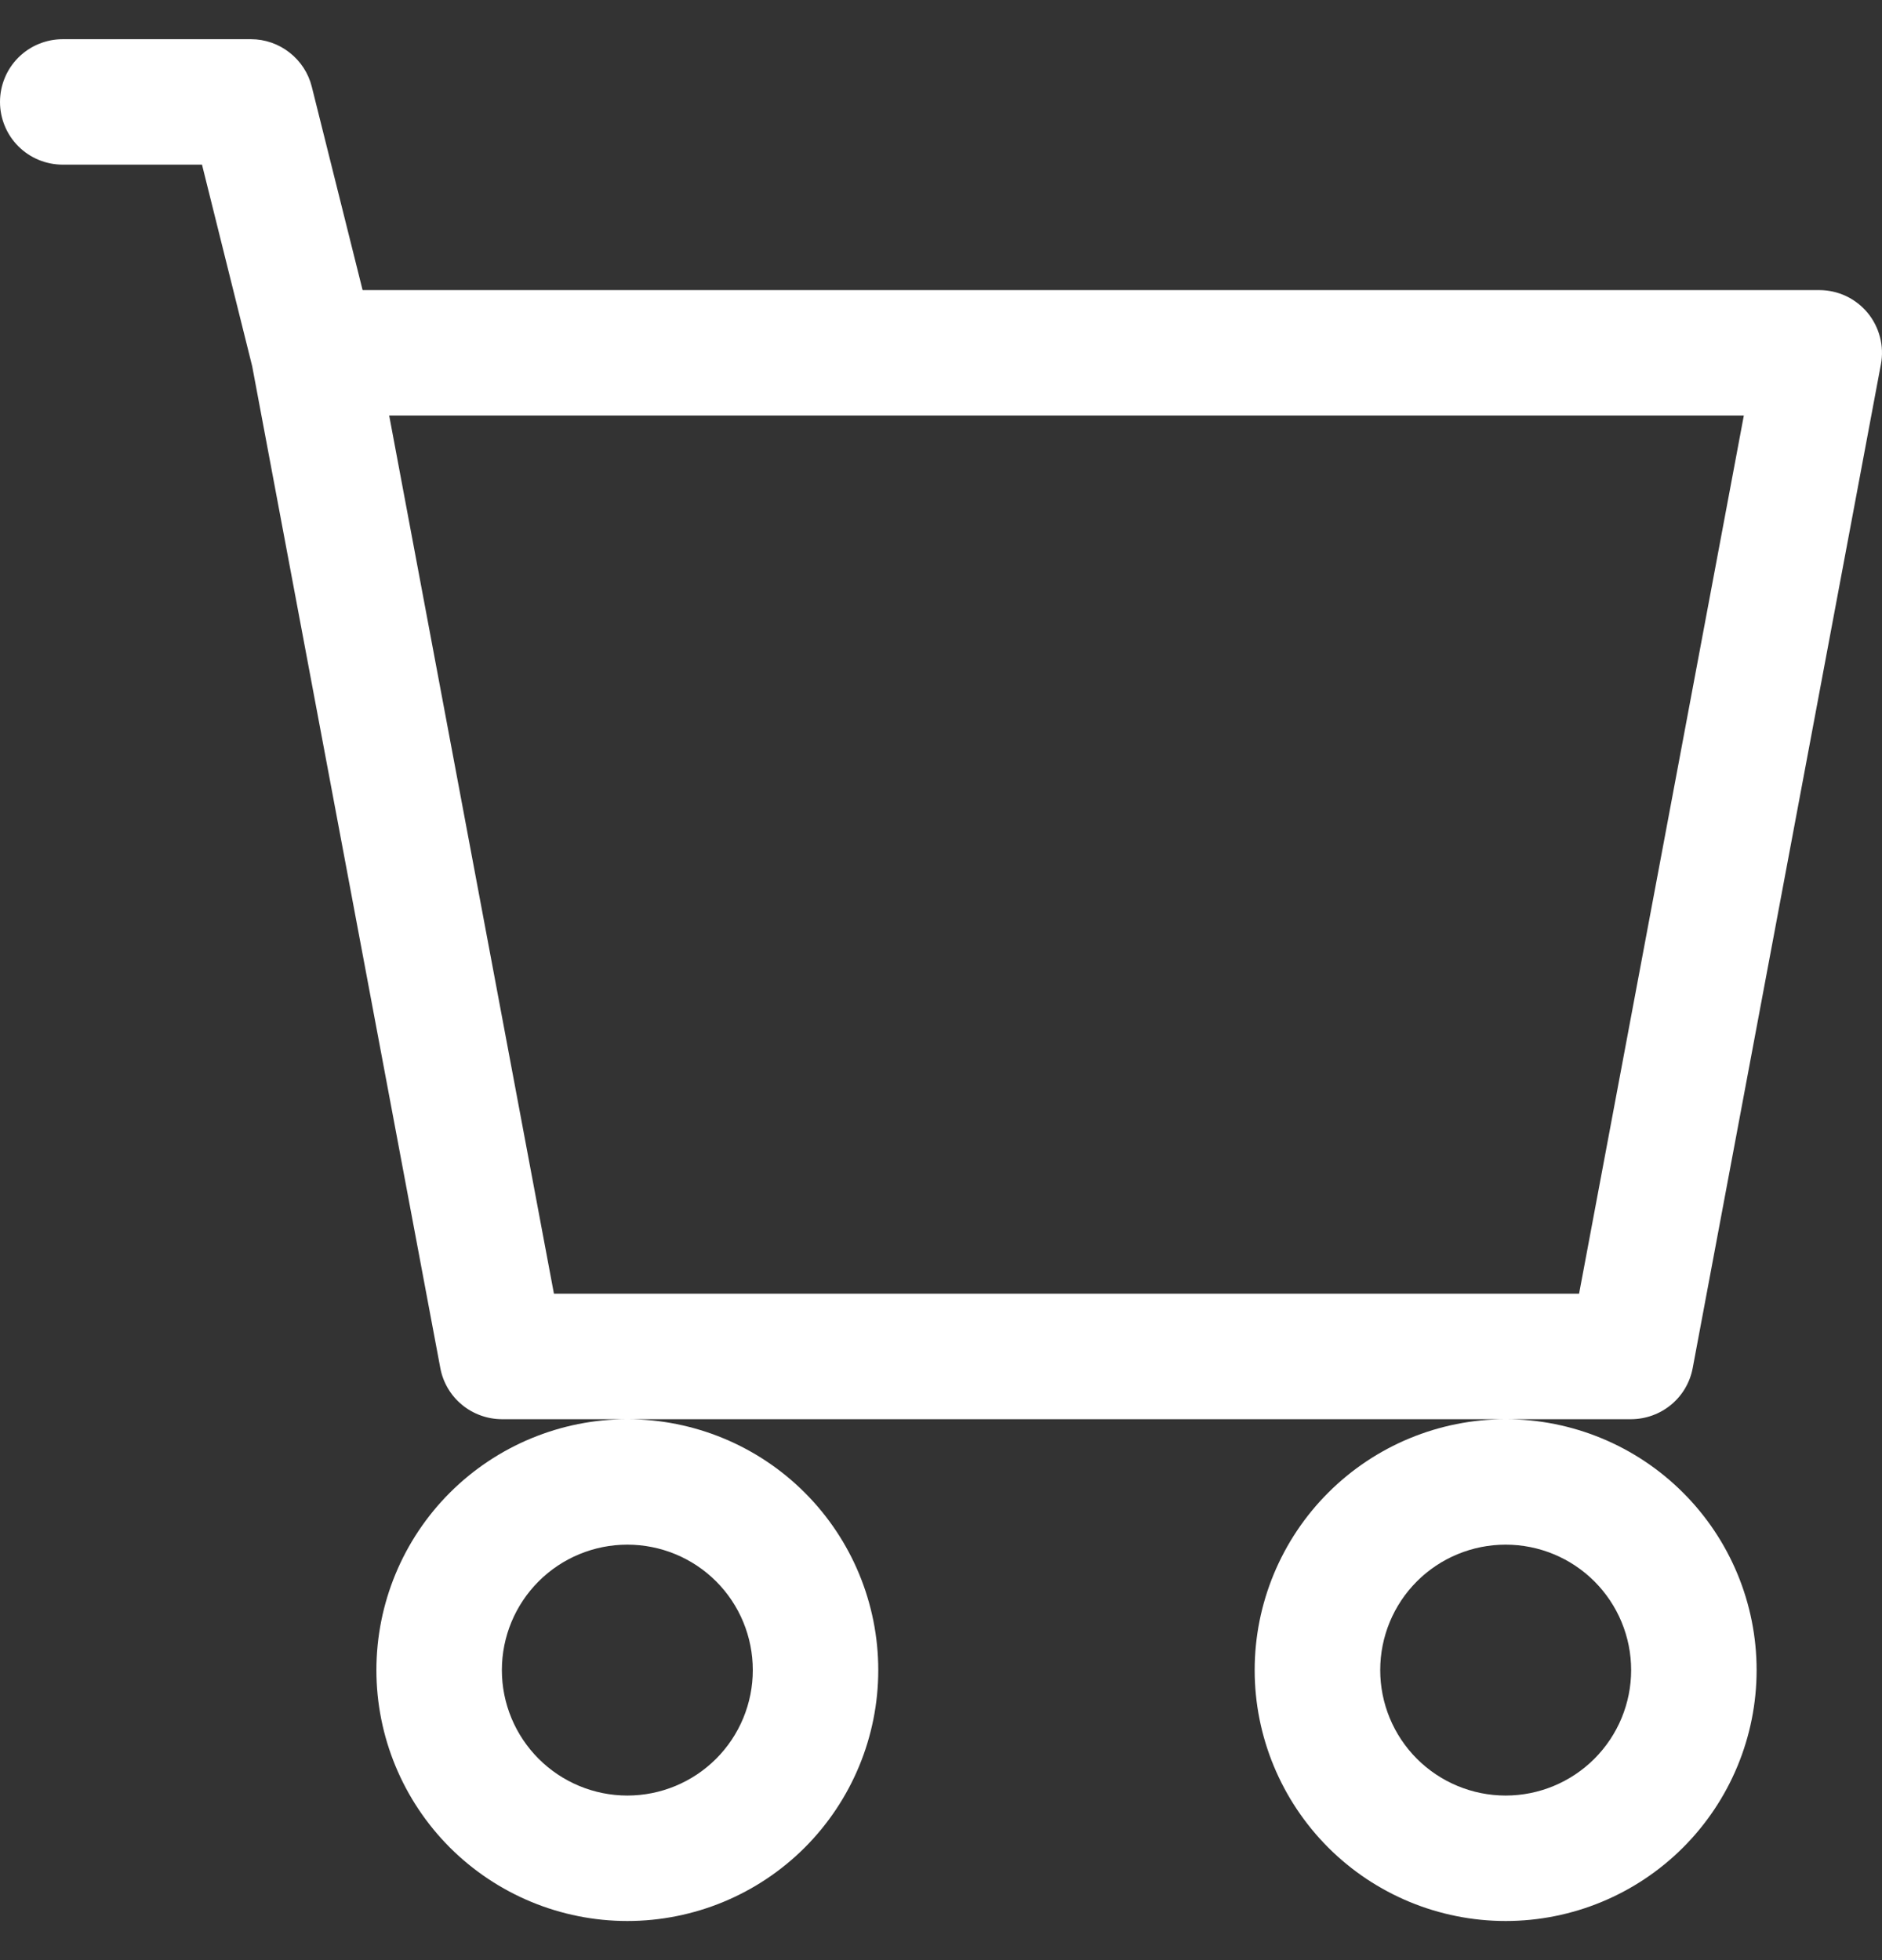 <svg width="24" height="25" viewBox="0 0 24 25" fill="none" xmlns="http://www.w3.org/2000/svg">
<rect x="0" y="0" width="24" height="25" fill="#333333" stroke="none"/>
<path d="M0 1.3C0 1.088 0.084 0.884 0.234 0.734C0.384 0.584 0.588 0.5 0.8 0.5H3.2C3.379 0.5 3.552 0.56 3.692 0.67C3.833 0.78 3.933 0.933 3.976 1.106L4.624 3.7H23.201C23.318 3.7 23.434 3.726 23.541 3.776C23.647 3.826 23.741 3.899 23.816 3.989C23.891 4.08 23.945 4.186 23.974 4.299C24.004 4.413 24.008 4.532 23.986 4.647L21.586 17.448C21.552 17.631 21.455 17.797 21.311 17.916C21.168 18.035 20.987 18.1 20.801 18.101H6.4C6.214 18.1 6.033 18.035 5.89 17.916C5.746 17.797 5.649 17.631 5.615 17.448L3.216 4.671L2.576 2.1H0.8C0.588 2.1 0.384 2.016 0.234 1.866C0.084 1.716 0 1.512 0 1.3ZM4.963 5.3L7.064 16.5H20.137L22.238 5.3H4.963ZM8 18.101C7.152 18.101 6.338 18.438 5.737 19.038C5.137 19.638 4.8 20.452 4.8 21.301C4.8 22.149 5.137 22.963 5.737 23.564C6.338 24.164 7.152 24.501 8 24.501C8.849 24.501 9.663 24.164 10.263 23.564C10.863 22.963 11.2 22.149 11.2 21.301C11.2 20.452 10.863 19.638 10.263 19.038C9.663 18.438 8.849 18.101 8 18.101ZM19.201 18.101C18.352 18.101 17.538 18.438 16.938 19.038C16.338 19.638 16 20.452 16 21.301C16 22.149 16.338 22.963 16.938 23.564C17.538 24.164 18.352 24.501 19.201 24.501C20.049 24.501 20.863 24.164 21.463 23.564C22.064 22.963 22.401 22.149 22.401 21.301C22.401 20.452 22.064 19.638 21.463 19.038C20.863 18.438 20.049 18.101 19.201 18.101ZM8 19.701C8.425 19.701 8.832 19.869 9.132 20.169C9.432 20.469 9.6 20.876 9.6 21.301C9.6 21.725 9.432 22.132 9.132 22.432C8.832 22.732 8.425 22.901 8 22.901C7.576 22.901 7.169 22.732 6.869 22.432C6.569 22.132 6.4 21.725 6.4 21.301C6.4 20.876 6.569 20.469 6.869 20.169C7.169 19.869 7.576 19.701 8 19.701ZM19.201 19.701C19.625 19.701 20.032 19.869 20.332 20.169C20.632 20.469 20.801 20.876 20.801 21.301C20.801 21.725 20.632 22.132 20.332 22.432C20.032 22.732 19.625 22.901 19.201 22.901C18.776 22.901 18.369 22.732 18.069 22.432C17.769 22.132 17.601 21.725 17.601 21.301C17.601 20.876 17.769 20.469 18.069 20.169C18.369 19.869 18.776 19.701 19.201 19.701V19.701Z" fill="white"/>
</svg>
